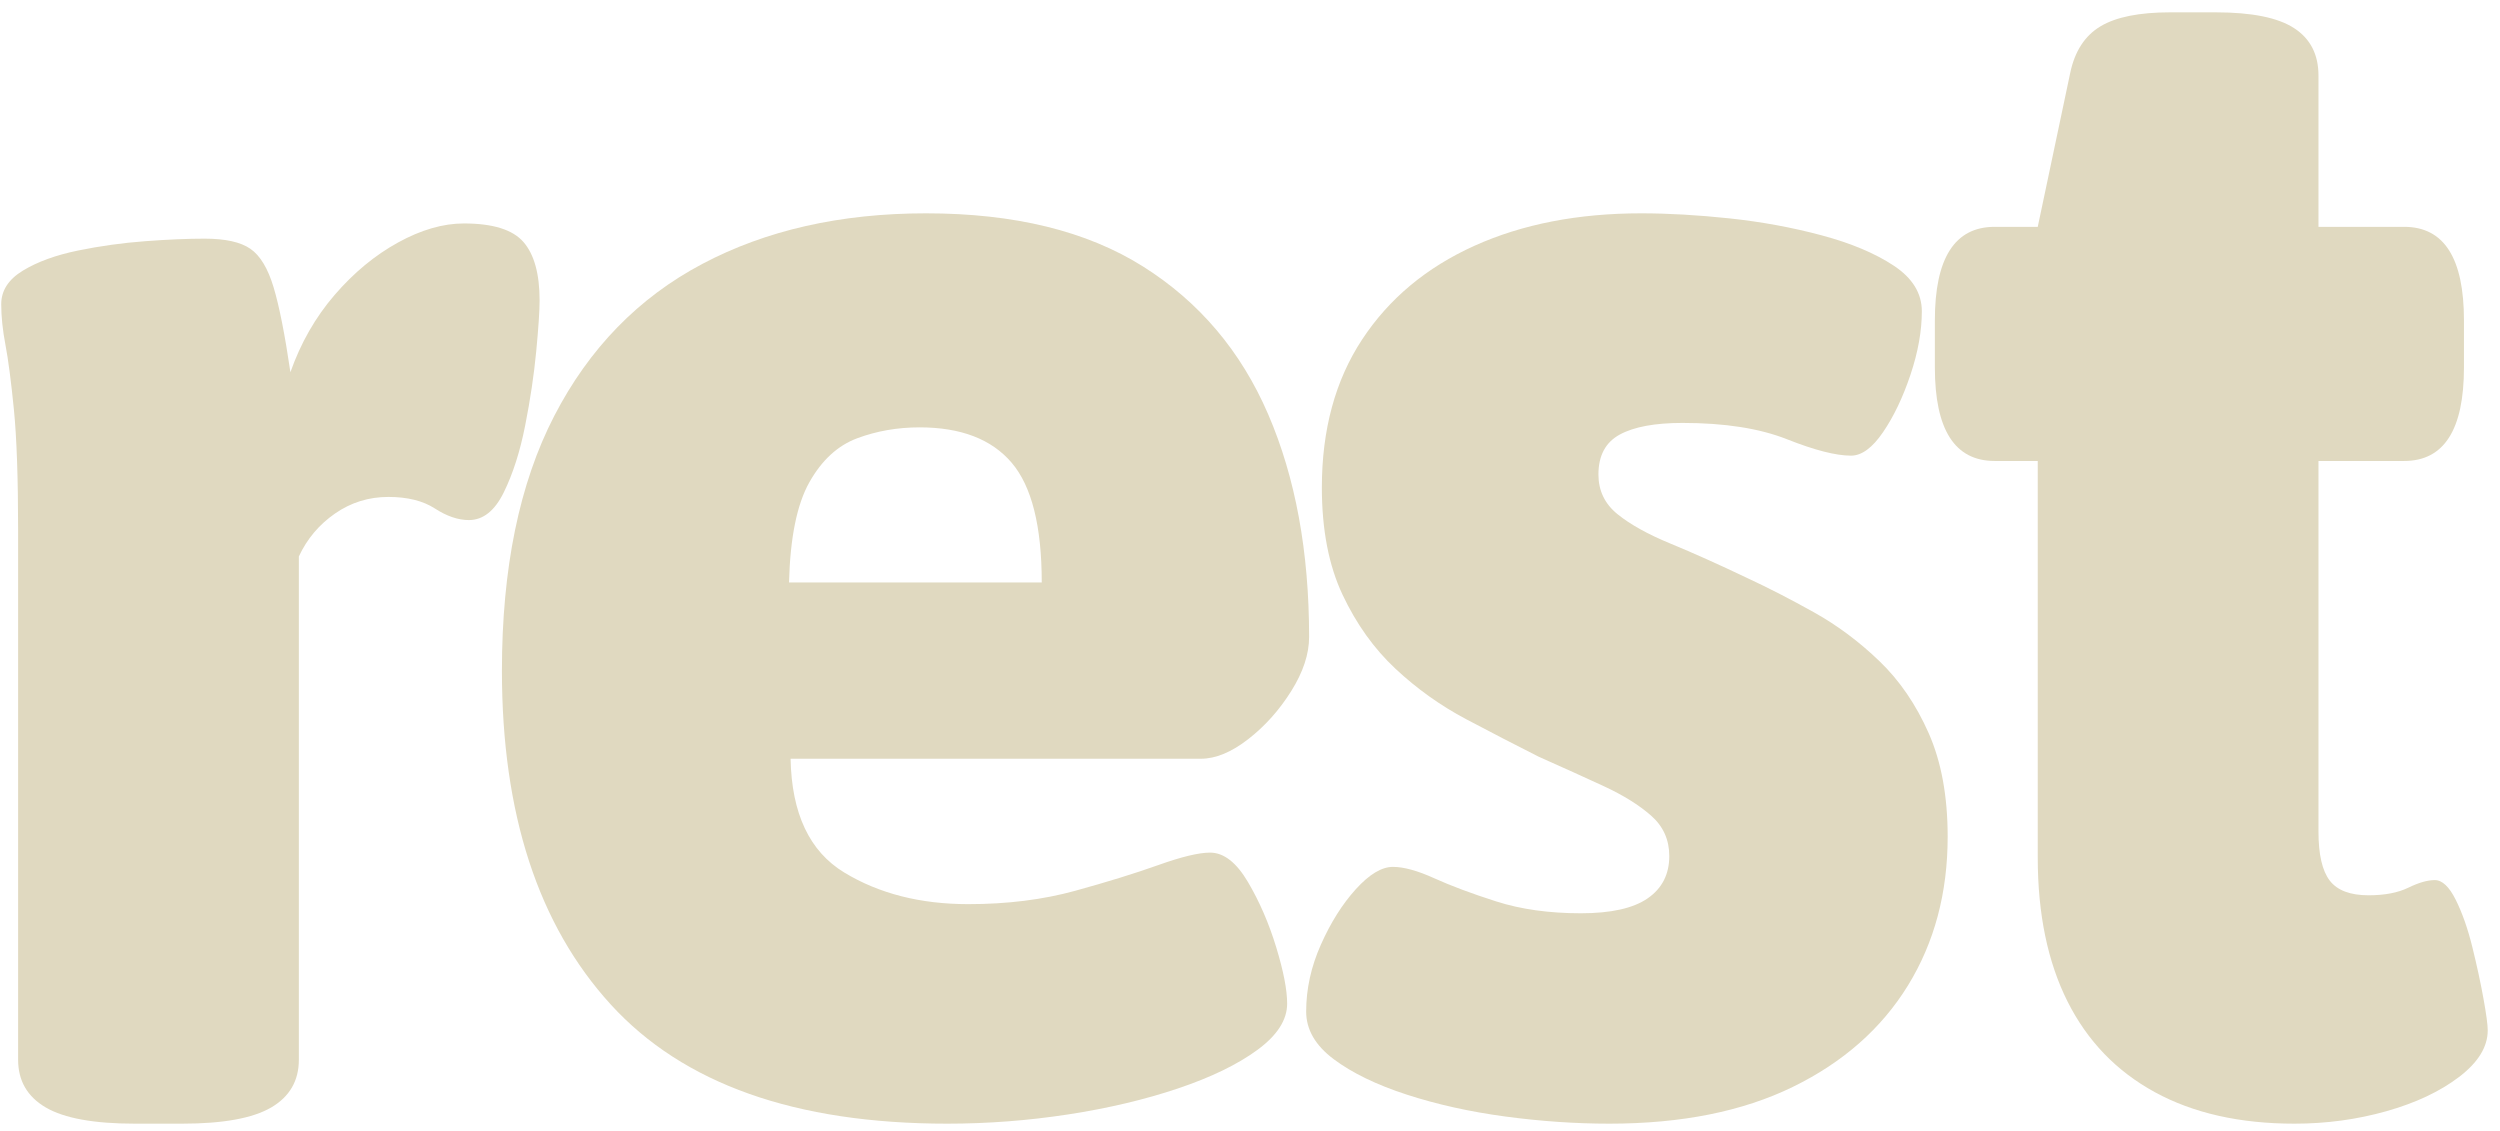 <svg width="199" height="90" viewBox="0 0 199 90" fill="none" xmlns="http://www.w3.org/2000/svg">
<path d="M10.733 89.444C7.477 89.444 5.115 89.014 3.646 88.156C2.177 87.297 1.442 86.03 1.442 84.353V42.255C1.442 38.069 1.33 34.849 1.106 32.596C0.882 30.341 0.658 28.627 0.434 27.452C0.21 26.277 0.098 25.196 0.098 24.211C0.098 23.128 0.675 22.237 1.83 21.537C2.984 20.836 4.444 20.306 6.208 19.943C7.973 19.582 9.757 19.333 11.561 19.199C13.365 19.064 14.94 18.997 16.285 18.997C17.935 18.997 19.15 19.266 19.93 19.804C20.71 20.342 21.326 21.362 21.777 22.865C22.229 24.368 22.675 26.623 23.117 29.628C23.937 27.298 25.111 25.247 26.638 23.475C28.165 21.704 29.847 20.313 31.685 19.303C33.522 18.292 35.268 17.787 36.924 17.787C39.232 17.787 40.813 18.28 41.669 19.266C42.525 20.252 42.952 21.803 42.952 23.921C42.952 24.734 42.863 26.081 42.684 27.96C42.504 29.84 42.211 31.811 41.803 33.873C41.396 35.937 40.831 37.706 40.106 39.183C39.383 40.66 38.455 41.398 37.323 41.398C36.469 41.398 35.567 41.091 34.618 40.477C33.669 39.863 32.433 39.556 30.91 39.556C29.353 39.556 27.94 39.995 26.672 40.874C25.404 41.752 24.442 42.892 23.789 44.293V84.353C23.789 86.03 23.054 87.297 21.585 88.156C20.116 89.014 17.754 89.444 14.498 89.444H10.733Z" fill="#E0D9C0"/>
<path d="M75.405 89.444C63.312 89.444 54.38 86.279 48.609 79.95C42.838 73.622 39.953 64.77 39.953 53.392C39.953 45.245 41.342 38.482 44.12 33.105C46.899 27.727 50.825 23.695 55.901 21.01C60.976 18.323 66.913 16.981 73.712 16.981C80.743 16.981 86.498 18.39 90.978 21.208C95.457 24.026 98.781 27.951 100.95 32.984C103.12 38.017 104.205 43.923 104.205 50.704C104.205 52.062 103.73 53.498 102.781 55.012C101.832 56.526 100.691 57.802 99.356 58.839C98.022 59.877 96.765 60.396 95.585 60.396H62.931C63.014 64.757 64.439 67.776 67.206 69.454C69.973 71.132 73.262 71.97 77.073 71.97C80.169 71.97 83.001 71.617 85.57 70.911C88.138 70.204 90.348 69.52 92.2 68.86C94.052 68.198 95.427 67.868 96.323 67.868C97.412 67.868 98.418 68.649 99.338 70.211C100.259 71.773 101.009 73.505 101.588 75.405C102.167 77.305 102.457 78.8 102.457 79.889C102.457 81.187 101.667 82.414 100.089 83.572C98.511 84.73 96.402 85.754 93.761 86.642C91.121 87.531 88.205 88.219 85.015 88.71C81.825 89.199 78.622 89.444 75.405 89.444ZM62.807 46.362H82.923C82.923 41.88 82.124 38.703 80.525 36.829C78.927 34.956 76.483 34.018 73.195 34.018C71.438 34.018 69.783 34.308 68.233 34.886C66.683 35.465 65.413 36.632 64.425 38.39C63.436 40.147 62.897 42.805 62.807 46.362Z" fill="#E0D9C0"/>
<path d="M128.103 89.444C125.4 89.444 122.64 89.254 119.823 88.875C117.006 88.496 114.392 87.916 111.982 87.133C109.572 86.35 107.635 85.41 106.169 84.315C104.703 83.219 103.971 81.954 103.971 80.52C103.971 78.725 104.361 76.948 105.144 75.19C105.926 73.431 106.853 71.961 107.925 70.778C108.997 69.596 109.981 69.004 110.878 69.004C111.74 69.004 112.837 69.306 114.168 69.91C115.499 70.513 117.145 71.129 119.108 71.756C121.069 72.383 123.312 72.697 125.836 72.697C128.235 72.697 130.007 72.301 131.155 71.508C132.301 70.716 132.875 69.593 132.875 68.141C132.875 66.844 132.392 65.772 131.427 64.924C130.461 64.076 129.208 63.296 127.668 62.583C126.127 61.87 124.403 61.089 122.494 60.241C120.687 59.331 118.76 58.333 116.712 57.251C114.664 56.167 112.786 54.827 111.079 53.232C109.372 51.636 107.968 49.673 106.869 47.343C105.77 45.013 105.22 42.168 105.22 38.81C105.22 34.199 106.289 30.269 108.427 27.022C110.565 23.774 113.543 21.289 117.363 19.565C121.183 17.842 125.605 16.981 130.632 16.981C132.798 16.981 135.145 17.115 137.673 17.384C140.2 17.653 142.638 18.101 144.987 18.728C147.335 19.355 149.254 20.162 150.744 21.148C152.233 22.134 152.978 23.344 152.978 24.778C152.978 26.345 152.677 28.028 152.074 29.828C151.471 31.628 150.744 33.151 149.892 34.399C149.041 35.647 148.191 36.27 147.342 36.27C146.14 36.27 144.445 35.836 142.255 34.968C140.066 34.1 137.289 33.665 133.925 33.665C131.732 33.665 130.069 33.974 128.935 34.59C127.802 35.206 127.235 36.265 127.235 37.768C127.235 39.056 127.742 40.111 128.756 40.93C129.769 41.751 131.177 42.532 132.976 43.273C134.775 44.014 136.823 44.934 139.12 46.03C140.783 46.803 142.543 47.708 144.4 48.746C146.258 49.783 147.991 51.077 149.601 52.625C151.211 54.173 152.519 56.086 153.525 58.365C154.531 60.643 155.034 63.388 155.034 66.599C155.034 71.074 153.98 75.023 151.87 78.45C149.76 81.876 146.708 84.565 142.712 86.516C138.717 88.468 133.847 89.444 128.103 89.444Z" fill="#E0D9C0"/>
<path d="M182.643 89.444C178.293 89.444 174.589 88.609 171.53 86.939C168.471 85.27 166.153 82.862 164.574 79.715C162.995 76.567 162.205 72.749 162.205 68.261V36.693H158.776C155.602 36.693 154.015 34.21 154.015 29.244V25.504C154.015 20.539 155.602 18.056 158.776 18.056H162.205L164.792 5.792C165.157 4.068 165.96 2.836 167.202 2.094C168.443 1.353 170.289 0.982 172.738 0.982H176.374C179.238 0.982 181.317 1.401 182.61 2.239C183.903 3.078 184.55 4.335 184.55 6.011V18.056H191.37C194.544 18.056 196.131 20.539 196.131 25.504V29.244C196.131 34.21 194.544 36.693 191.37 36.693H184.55V66.189C184.55 68.016 184.85 69.318 185.449 70.097C186.048 70.875 187.079 71.265 188.541 71.265C189.822 71.265 190.876 71.063 191.704 70.659C192.531 70.256 193.233 70.055 193.811 70.055C194.398 70.055 194.952 70.575 195.473 71.617C195.994 72.659 196.436 73.915 196.797 75.384C197.16 76.853 197.454 78.217 197.682 79.475C197.91 80.733 198.023 81.579 198.023 82.014C198.023 83.331 197.261 84.569 195.738 85.728C194.214 86.887 192.284 87.796 189.947 88.455C187.609 89.114 185.175 89.444 182.643 89.444Z" fill="#E0D9C0"/>
</svg>
